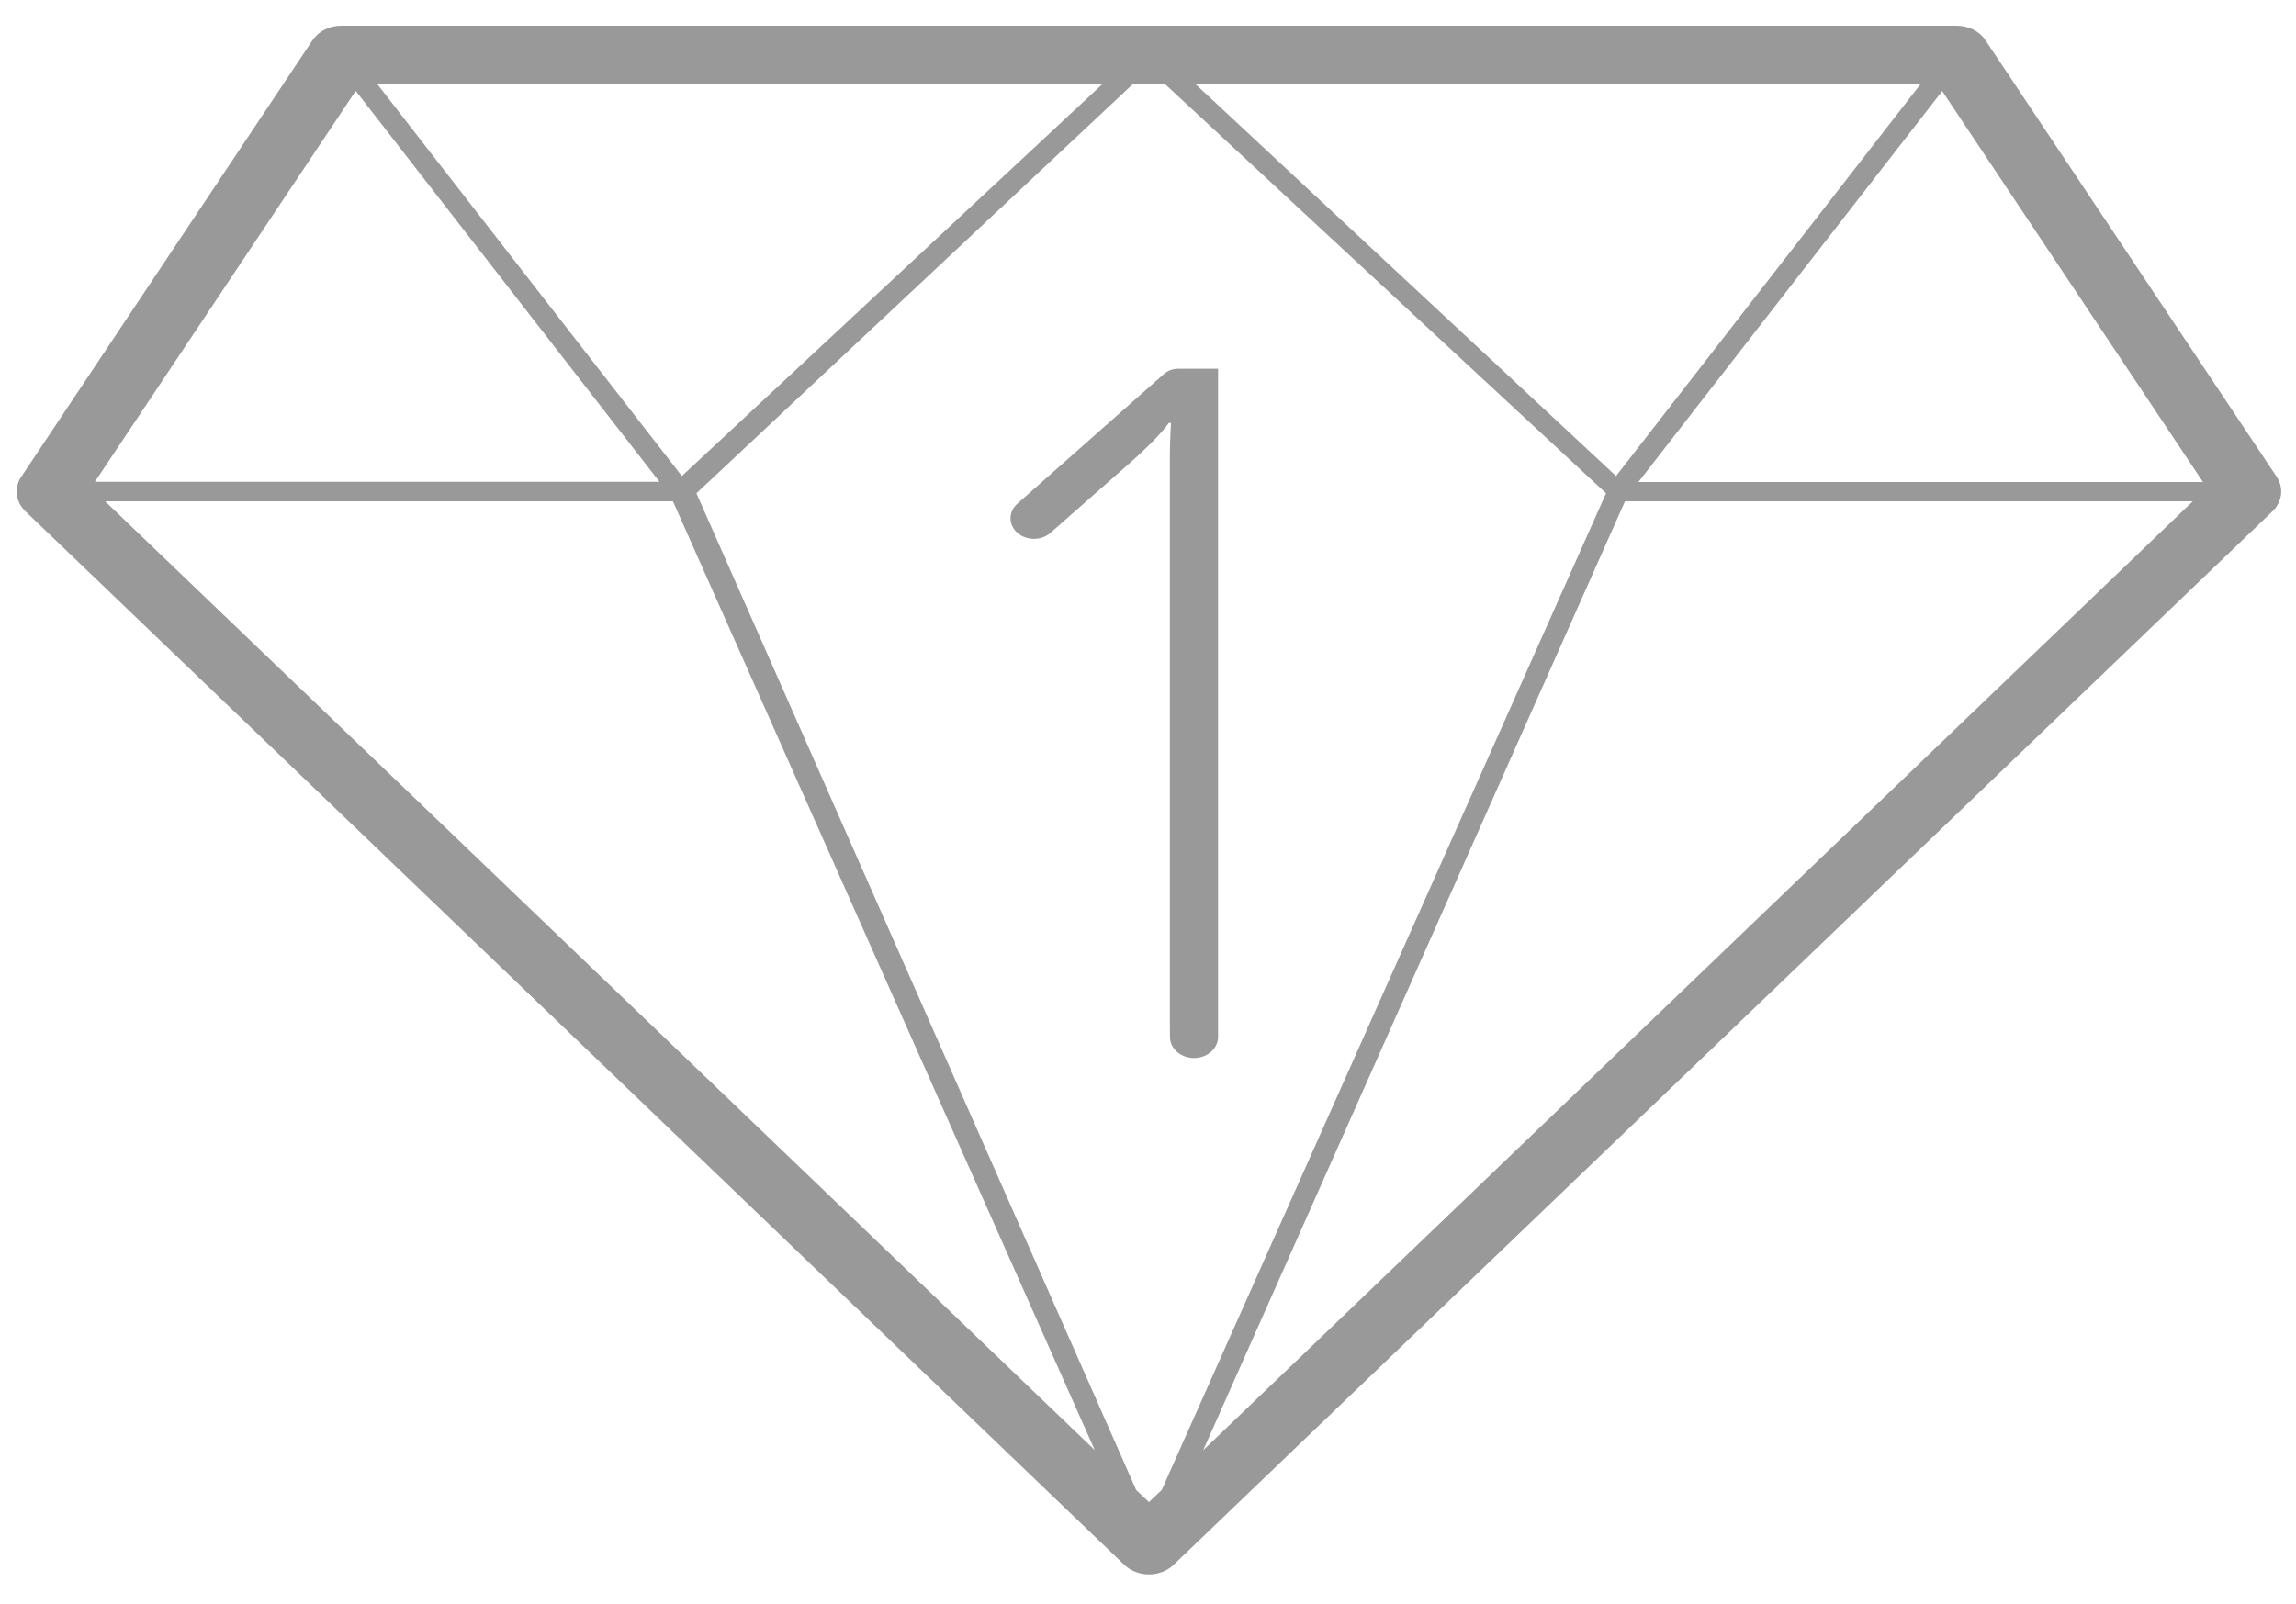 <svg width="73" height="51" viewBox="0 0 73 51" fill="none" xmlns="http://www.w3.org/2000/svg">
<path d="M72.386 15.164L63.125 1.277C63.032 1.137 62.899 1.021 62.739 0.941C62.58 0.86 62.398 0.818 62.214 0.818H10.849C10.665 0.818 10.484 0.86 10.324 0.941C10.164 1.021 10.031 1.137 9.938 1.277L0.675 15.164C0.561 15.335 0.512 15.534 0.536 15.731C0.56 15.929 0.656 16.114 0.808 16.26L35.751 49.771C35.85 49.866 35.971 49.941 36.105 49.993C36.239 50.045 36.384 50.072 36.53 50.072C36.677 50.072 36.822 50.045 36.956 49.993C37.09 49.941 37.21 49.866 37.309 49.771L72.252 16.26C72.405 16.114 72.5 15.929 72.524 15.731C72.548 15.534 72.5 15.335 72.386 15.164ZM61.063 2.676L51.381 15.14L38.011 2.676H61.063ZM35.049 2.676L21.679 15.14L11.997 2.676H35.049ZM11.31 2.89L20.968 15.323H3.017L11.31 2.89ZM3.342 15.943H21.396L34.807 46.117L3.342 15.943ZM36.936 47.387L36.53 47.77L36.125 47.387L22.143 15.688L36.017 2.676H37.043L51.063 15.688L36.936 47.387ZM38.254 46.123L51.665 15.943H69.719L38.254 46.123ZM52.092 15.33L61.751 2.897L70.043 15.33H52.092Z" fill="#999999"/>
<path d="M37.195 32.418V14.547C37.195 13.984 37.231 13.451 37.231 13.451H37.16C37.16 13.451 36.91 13.858 35.84 14.798L33.4 16.945C33.262 17.067 33.075 17.136 32.88 17.137C32.684 17.139 32.496 17.072 32.355 16.953C32.284 16.892 32.228 16.82 32.189 16.741C32.15 16.661 32.129 16.575 32.129 16.488C32.127 16.401 32.146 16.315 32.183 16.235C32.221 16.154 32.276 16.081 32.345 16.02L37.006 11.894C37.066 11.841 37.138 11.799 37.216 11.77C37.295 11.741 37.38 11.726 37.465 11.726H38.728V32.975C38.728 33.153 38.648 33.324 38.505 33.45C38.362 33.576 38.169 33.648 37.966 33.649C37.764 33.649 37.569 33.579 37.425 33.454C37.28 33.328 37.199 33.157 37.198 32.979L37.195 32.418Z" fill="#999999"/>
</svg>
